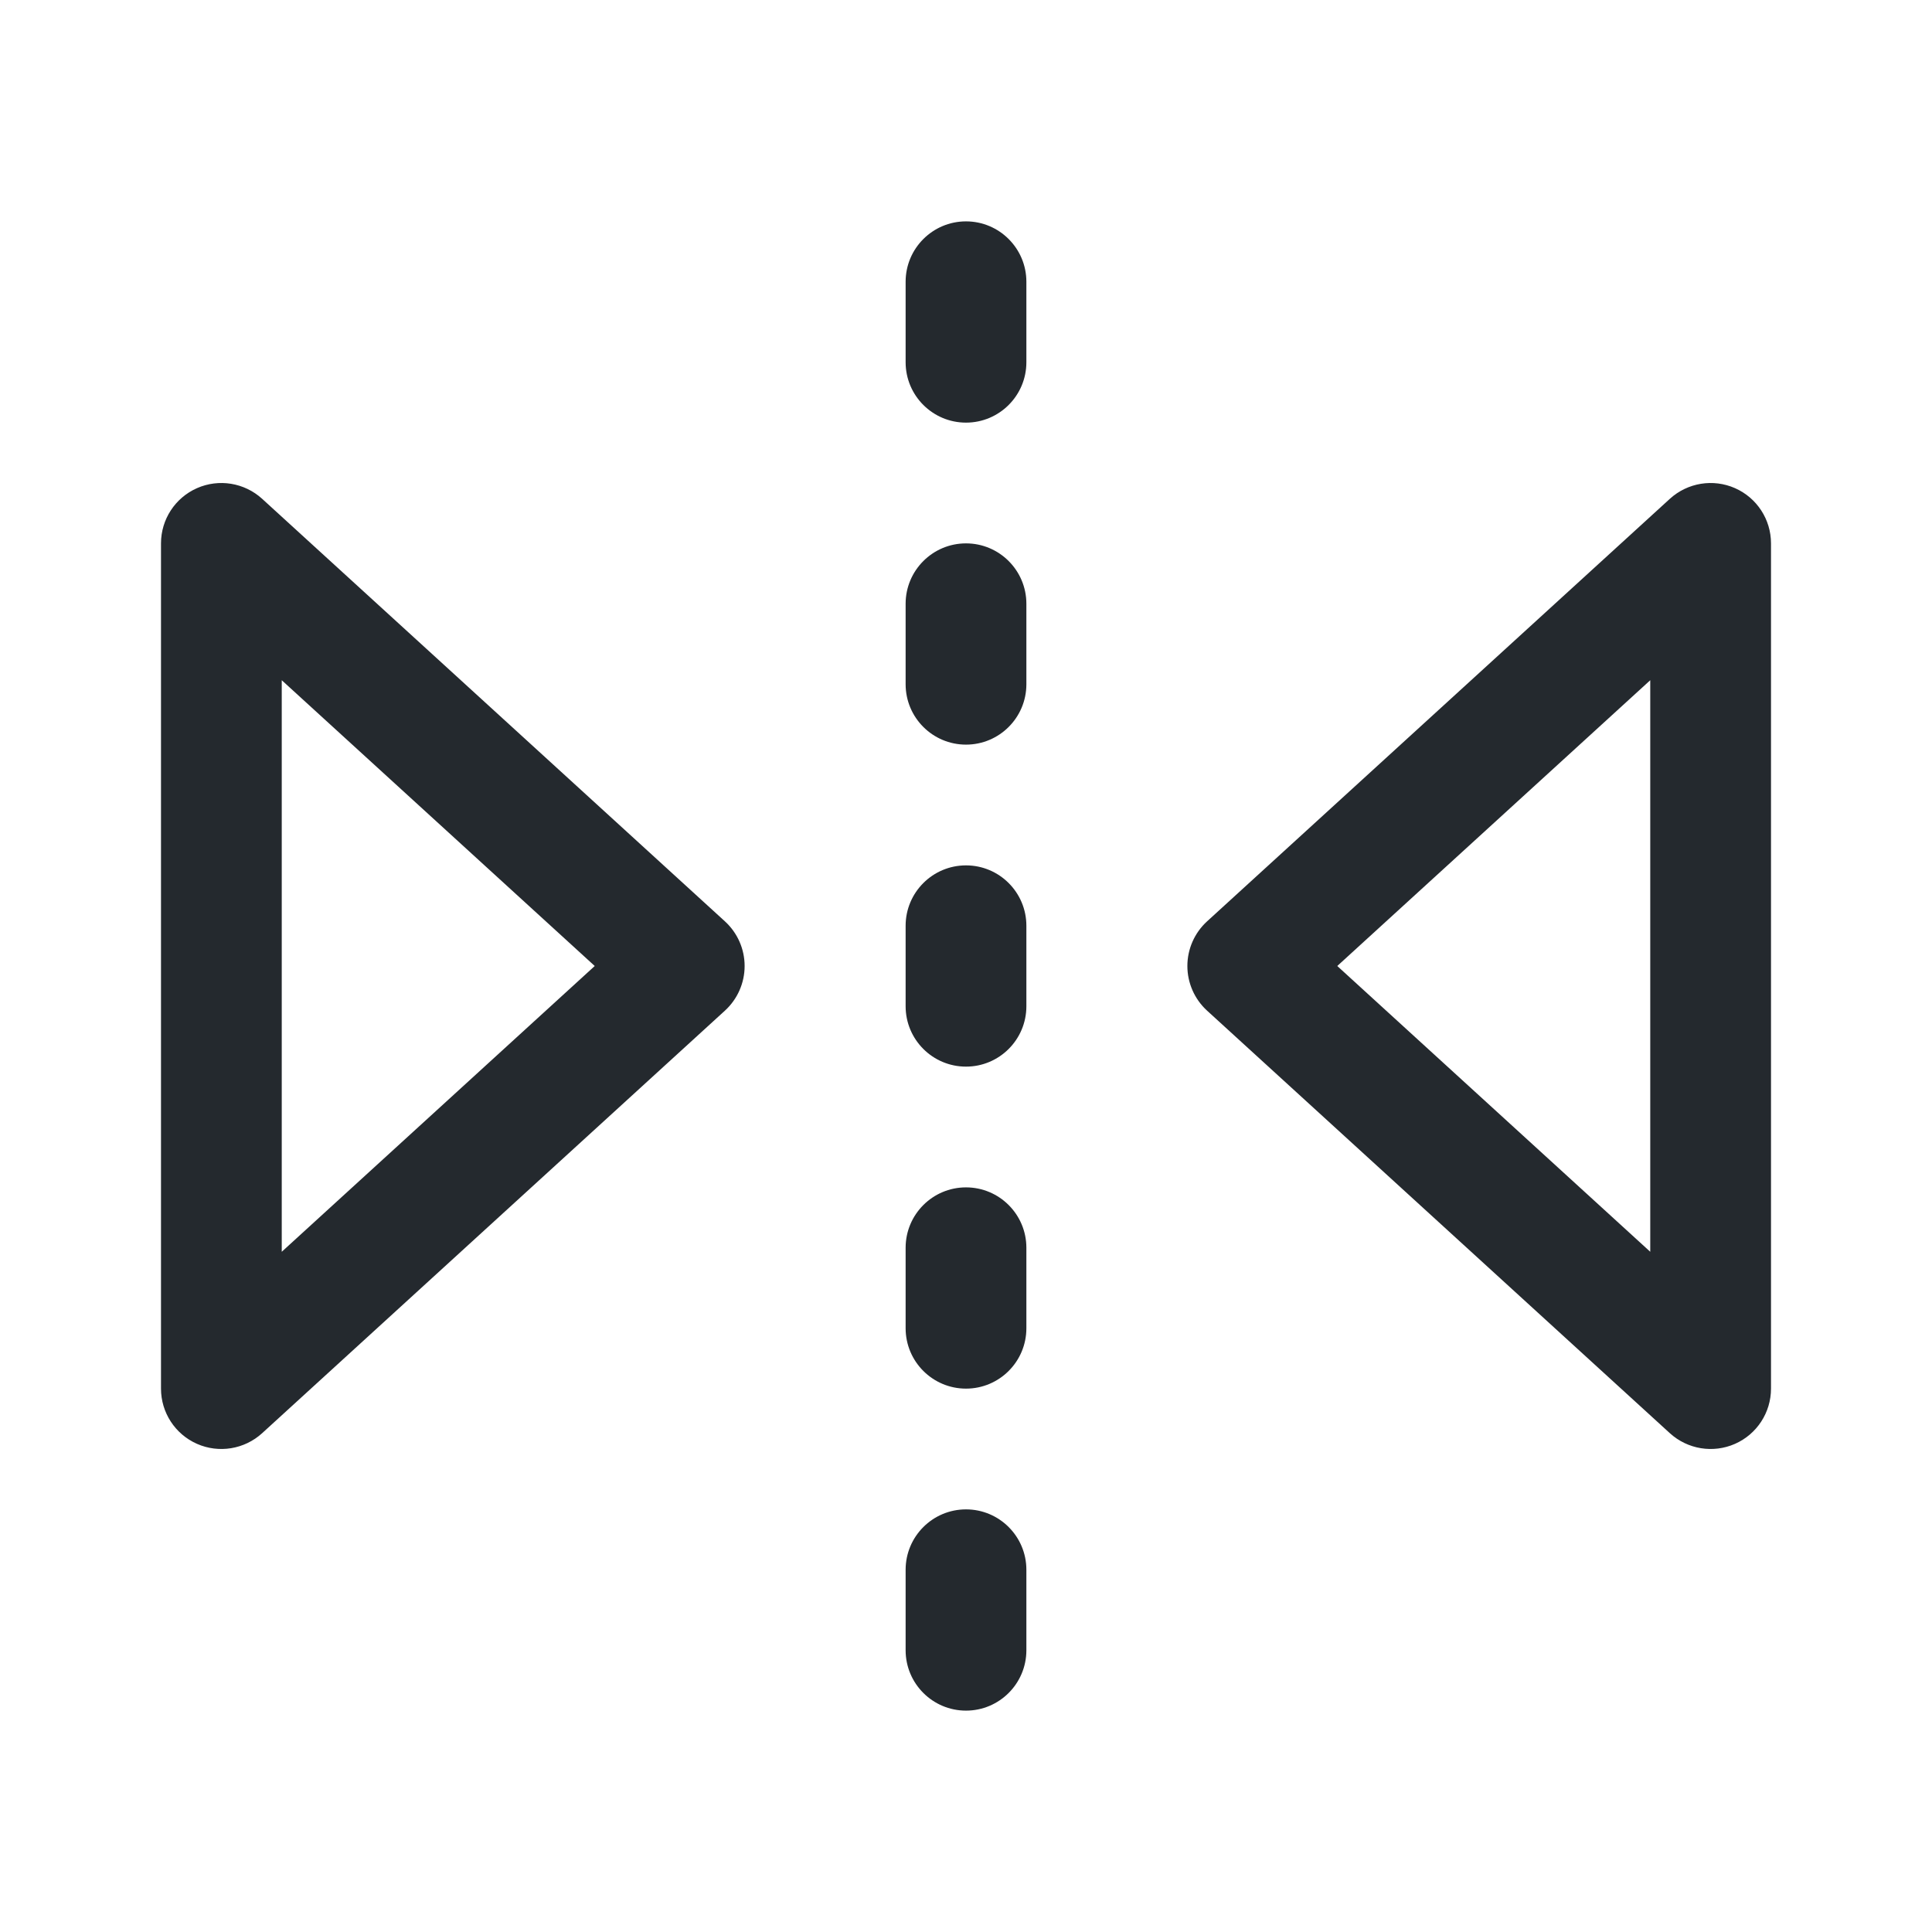 <svg width="24" height="24" viewBox="0 0 24 24" fill="none" xmlns="http://www.w3.org/2000/svg">
<path fill-rule="evenodd" clip-rule="evenodd" d="M12.75 3.5C12.75 3.086 12.414 2.75 12 2.75C11.586 2.75 11.25 3.086 11.25 3.5V4.5C11.25 4.914 11.586 5.25 12 5.25C12.414 5.25 12.75 4.914 12.75 4.5V3.5ZM12 6.75C12.414 6.75 12.75 7.086 12.75 7.5V8.5C12.75 8.914 12.414 9.25 12 9.25C11.586 9.25 11.25 8.914 11.25 8.5V7.5C11.25 7.086 11.586 6.75 12 6.75ZM12 10.75C12.414 10.75 12.75 11.086 12.75 11.5V12.5C12.75 12.914 12.414 13.25 12 13.25C11.586 13.25 11.25 12.914 11.25 12.5V11.5C11.25 11.086 11.586 10.75 12 10.75ZM12 14.75C12.414 14.75 12.75 15.086 12.75 15.5V16.5C12.75 16.914 12.414 17.25 12 17.25C11.586 17.25 11.25 16.914 11.25 16.5V15.5C11.25 15.086 11.586 14.75 12 14.75ZM12.75 19.5C12.75 19.086 12.414 18.75 12 18.75C11.586 18.75 11.25 19.086 11.25 19.5V20.5C11.25 20.914 11.586 21.25 12 21.25C12.414 21.25 12.75 20.914 12.75 20.5V19.5ZM21.553 6.064C21.825 6.184 22 6.453 22 6.75V17.25C22 17.547 21.825 17.816 21.553 17.936C21.281 18.056 20.964 18.004 20.744 17.804L14.994 12.554C14.839 12.412 14.75 12.211 14.75 12C14.75 11.789 14.839 11.588 14.994 11.446L20.744 6.196C20.964 5.996 21.281 5.944 21.553 6.064ZM16.612 12L20.5 15.55V8.45L16.612 12ZM2 17.25C2 17.547 2.175 17.816 2.447 17.936C2.719 18.056 3.036 18.004 3.256 17.804L9.006 12.554C9.161 12.412 9.25 12.211 9.25 12C9.25 11.789 9.161 11.588 9.006 11.446L3.256 6.196C3.036 5.996 2.719 5.944 2.447 6.064C2.175 6.184 2 6.453 2 6.75V17.25ZM3.5 8.45L7.388 12L3.5 15.55L3.5 8.45Z" fill="#24292E"/>
</svg>
